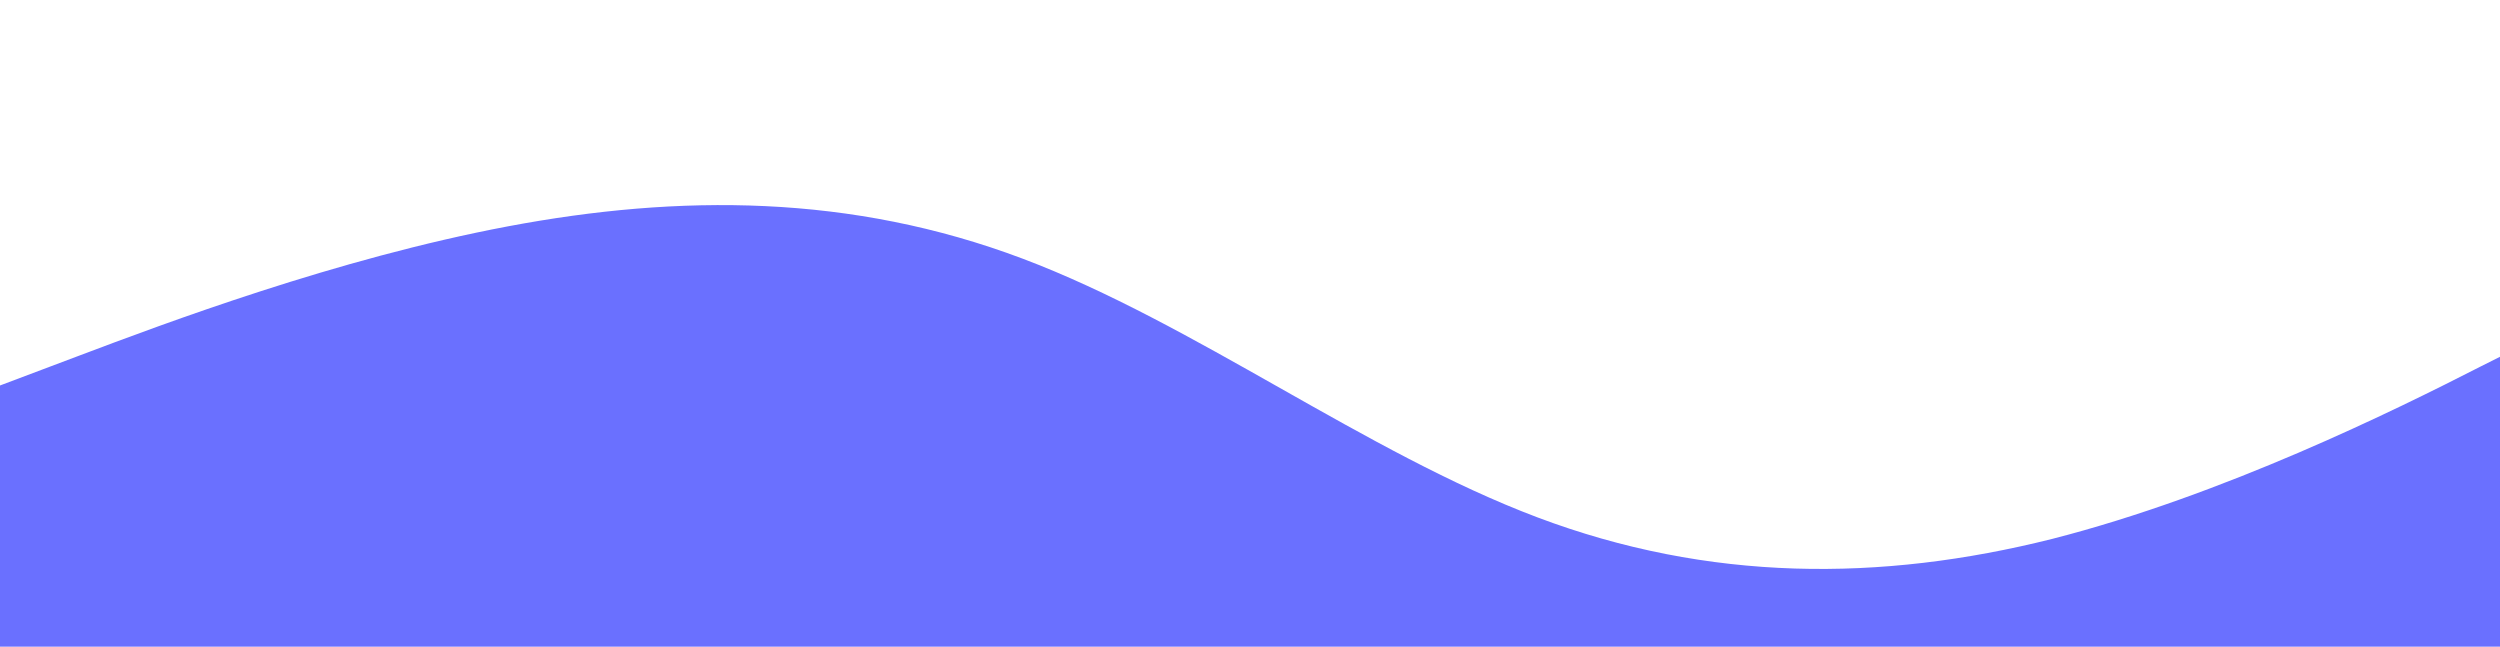 <svg width="375" height="97" viewBox="0 0 375 97" fill="none" xmlns="http://www.w3.org/2000/svg">
<path d="M-1 58.2L11.867 53.35C24.733 48.5 50.467 38.8 76.2 33.95C101.933 29.1 127.667 29.1 153.4 38.8C179.133 48.5 204.867 67.9 230.6 77.6C256.333 87.3 282.067 87.3 307.8 80.843C333.533 74.266 359.267 61.534 372.133 54.956L385 48.5V97H372.133C359.267 97 333.533 97 307.8 97C282.067 97 256.333 97 230.6 97C204.867 97 179.133 97 153.4 97C127.667 97 101.933 97 76.2 97C50.467 97 24.733 97 11.867 97H-1V58.2Z" fill="#6A70FF"/>
</svg>
